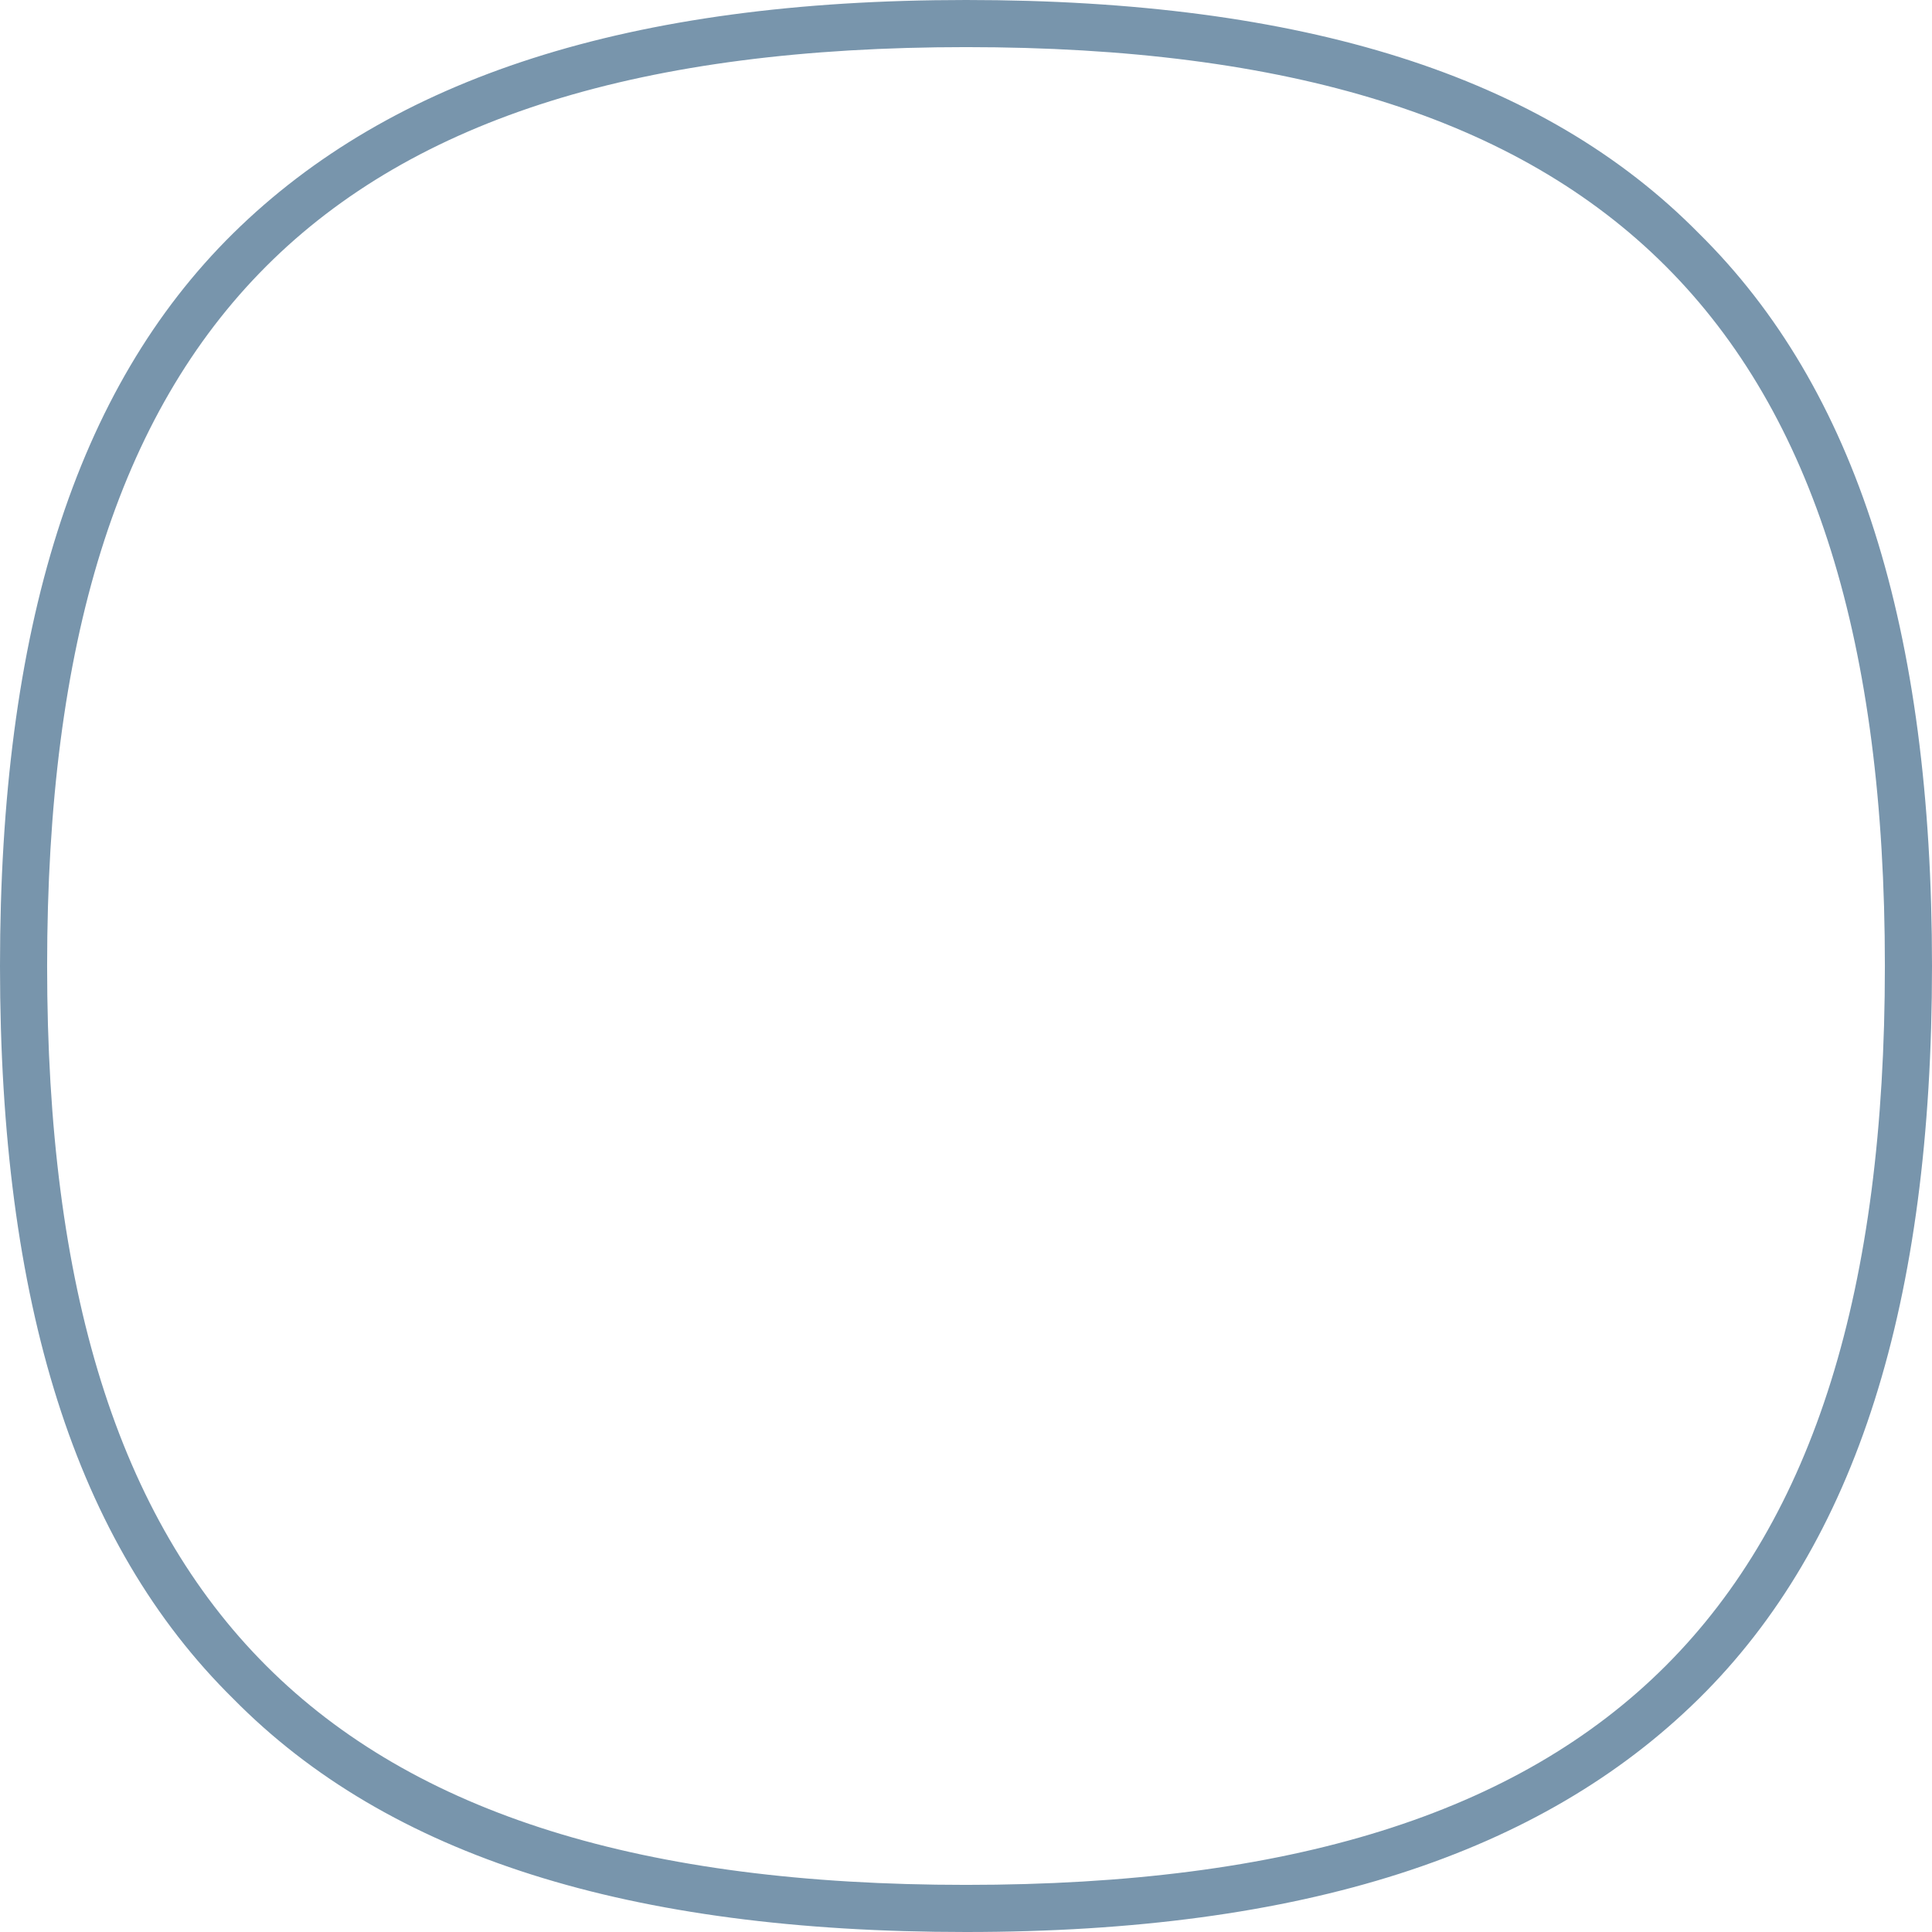 <?xml version="1.0" encoding="utf-8"?>
<!-- Generator: Adobe Illustrator 26.1.0, SVG Export Plug-In . SVG Version: 6.00 Build 0)  -->
<svg version="1.1" id="圖層_1" xmlns="http://www.w3.org/2000/svg" xmlns:xlink="http://www.w3.org/1999/xlink" x="0px" y="0px"
	 viewBox="0 0 82 82" style="enable-background:new 0 0 82 82;" xml:space="preserve">
	<style type="text/css"> .st1{fill:#7895AC;} </style>
	<g class="st0">
		<path class="st1" d="M41,82c-14.3,0-24.5-3.2-31.1-9.9C3.2,65.5,0,55.3,0,41S3.2,16.5,9.9,9.9S26.7,0,41,0s24.5,3.2,31.1,9.9
			C78.8,16.5,82,26.7,82,41s-3.2,24.5-9.9,31.1S55.3,82,41,82z M41,2c-13.7,0-23.4,3-29.7,9.3S2,27.3,2,41s3,23.4,9.3,29.7
			C17.6,77,27.3,80,41,80s23.4-3,29.7-9.3S80,54.7,80,41s-3-23.4-9.3-29.7C64.4,5,54.7,2,41,2z"/>
	</g>
</svg>
